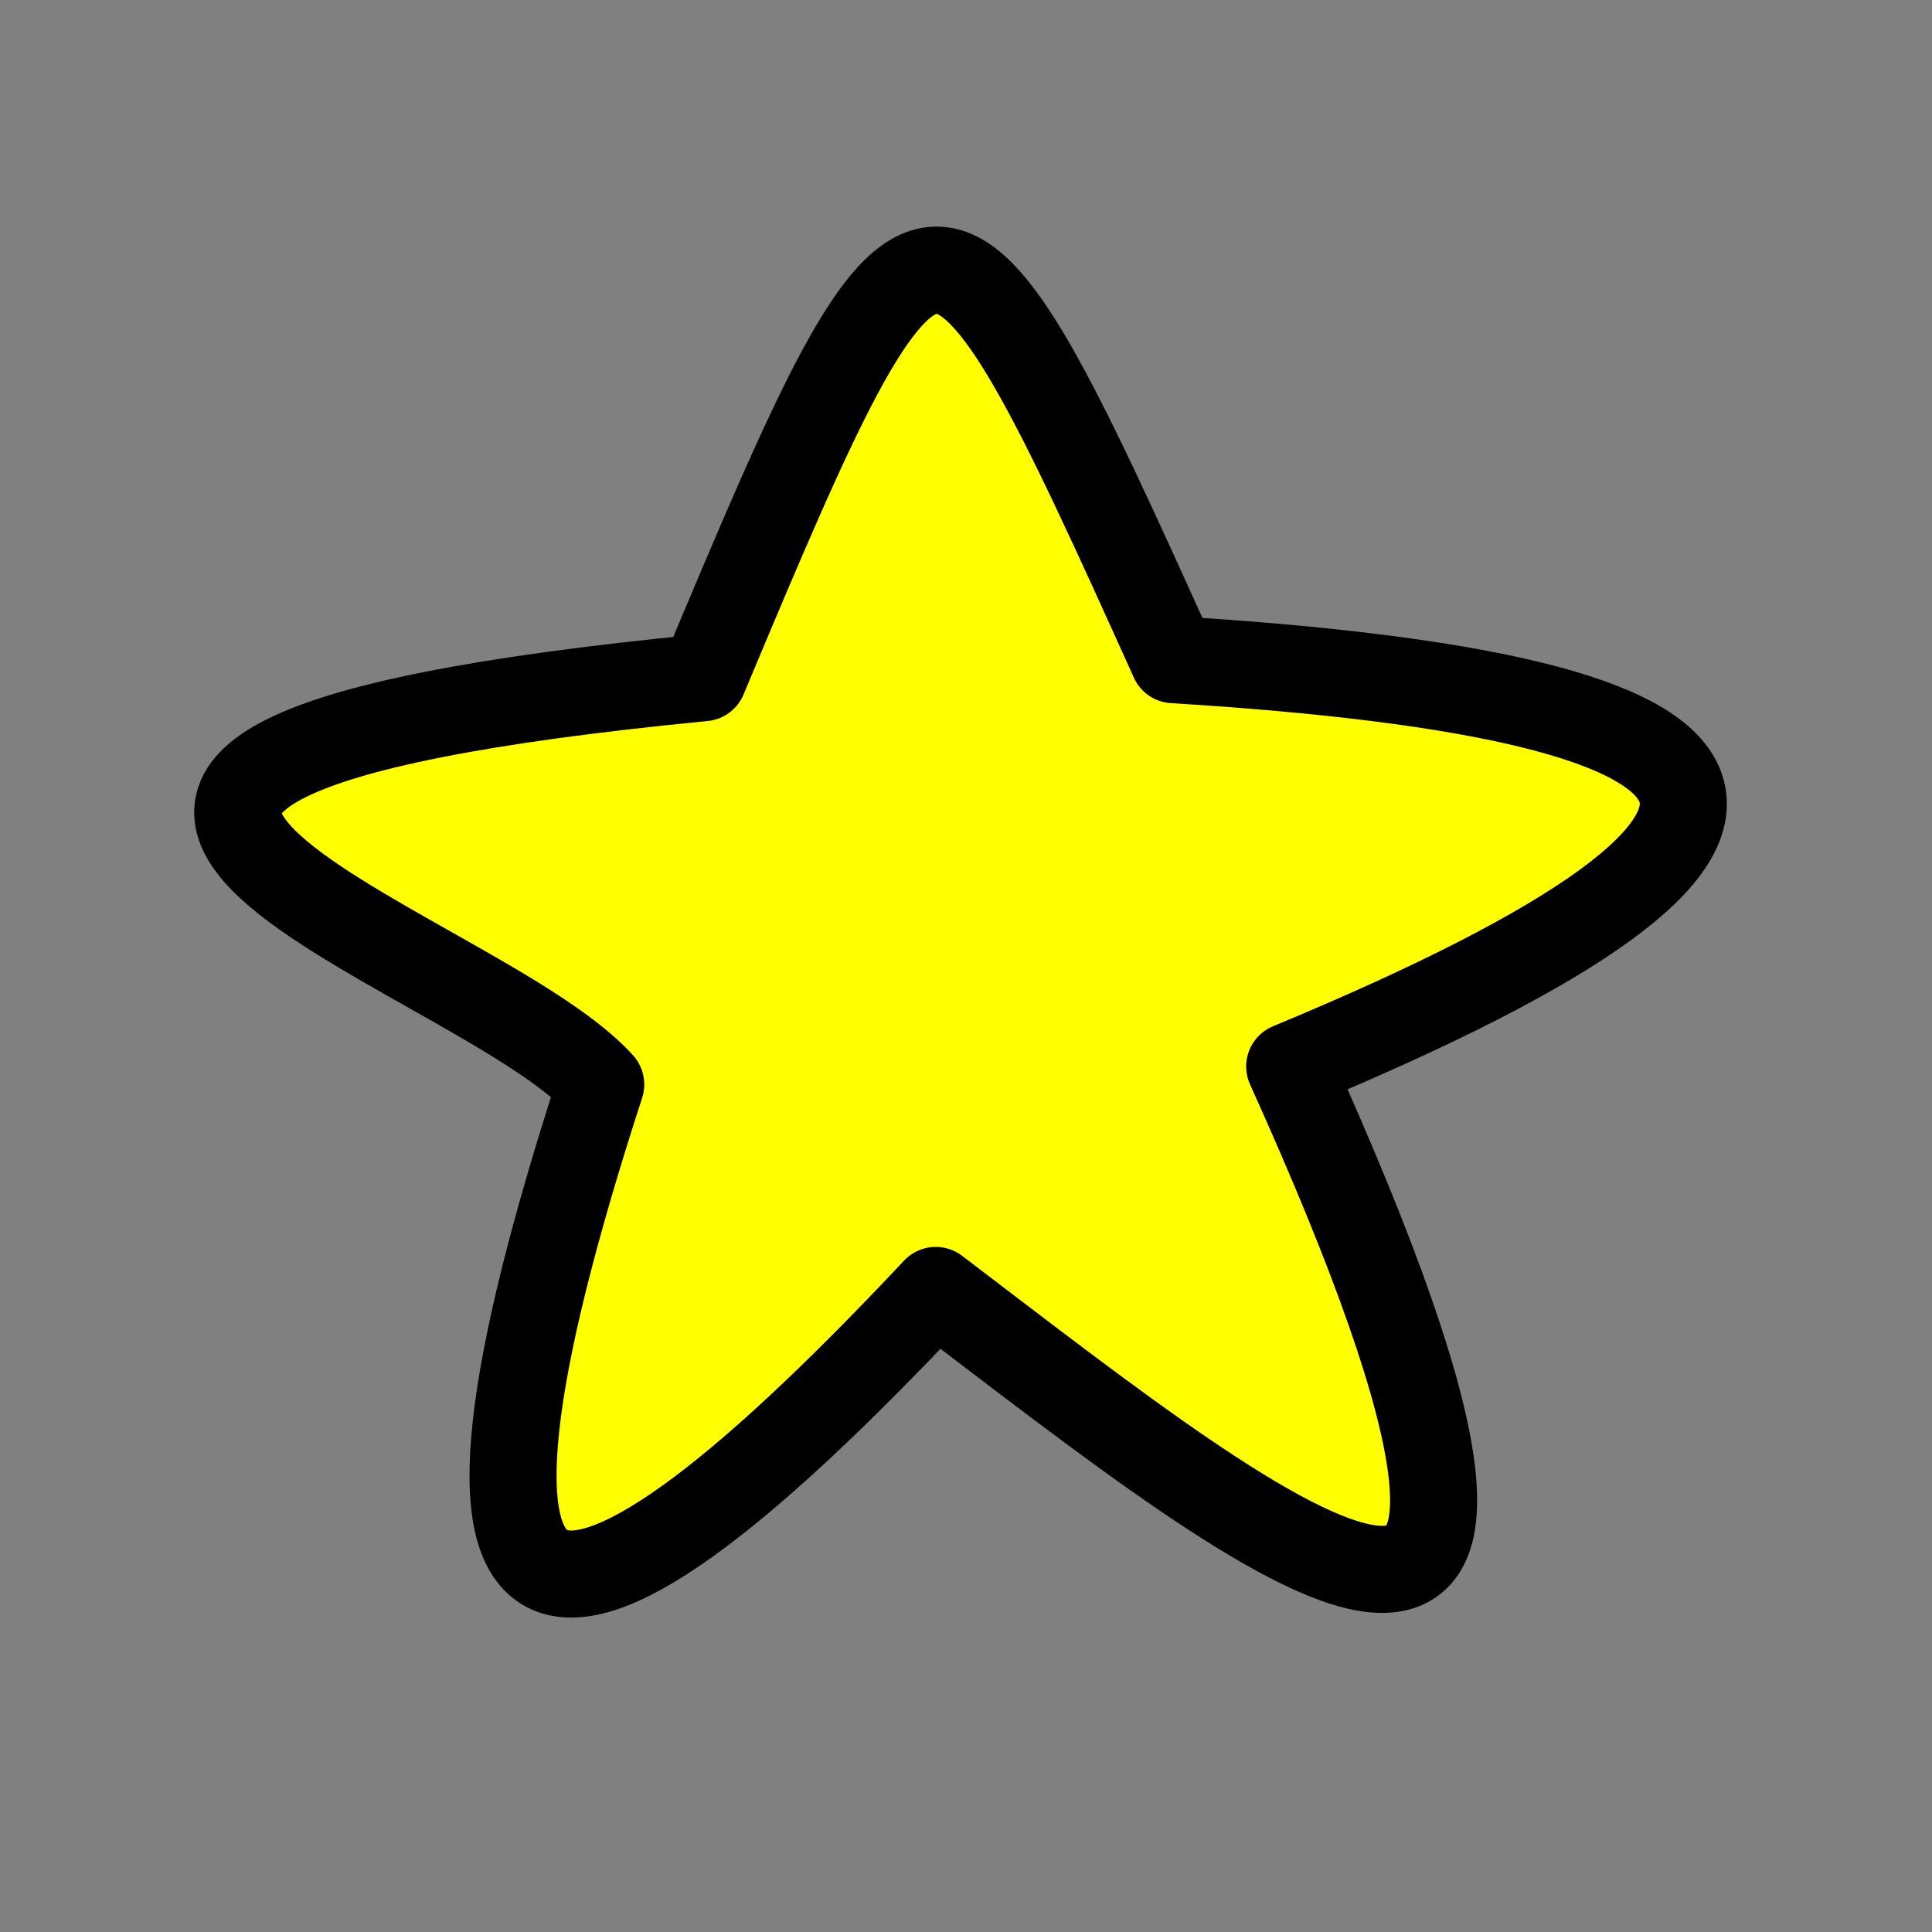 <?xml version="1.0" encoding="UTF-8" standalone="no"?>
<!-- Created with Inkscape (http://www.inkscape.org/) -->
<svg
   xmlns:dc="http://purl.org/dc/elements/1.1/"
   xmlns:cc="http://creativecommons.org/ns#"
   xmlns:rdf="http://www.w3.org/1999/02/22-rdf-syntax-ns#"
   xmlns:svg="http://www.w3.org/2000/svg"
   xmlns="http://www.w3.org/2000/svg"
   xmlns:xlink="http://www.w3.org/1999/xlink"
   xmlns:sodipodi="http://sodipodi.sourceforge.net/DTD/sodipodi-0.dtd"
   xmlns:inkscape="http://www.inkscape.org/namespaces/inkscape"
   width="64"
   height="64"
   id="svg2160"
   sodipodi:version="0.32"
   inkscape:version="0.46"
   sodipodi:docbase="C:\Documents and Settings\xne0096\Desktop"
   sodipodi:docname="perfect.svg"
   inkscape:output_extension="org.inkscape.output.svg.inkscape"
   version="1.0">
  <rect width="100%" height="100%" fill="#808080" stroke="none"/>
  <defs
     id="defs2162">
    <inkscape:perspective
       sodipodi:type="inkscape:persp3d"
       inkscape:vp_x="0 : 32 : 1"
       inkscape:vp_y="0 : 1000 : 0"
       inkscape:vp_z="64 : 32 : 1"
       inkscape:persp3d-origin="32 : 21.333333 : 1"
       id="perspective2501" />
    <linearGradient
       id="linearGradient3201">
      <stop
         id="stop3203"
         offset="0"
         style="stop-color:#ff9b9b;stop-opacity:1;" />
      <stop
         id="stop3205"
         offset="1"
         style="stop-color:#f00000;stop-opacity:1;" />
    </linearGradient>
    <linearGradient
       id="linearGradient3195">
      <stop
         id="stop3197"
         offset="0"
         style="stop-color:#9bffb3;stop-opacity:1;" />
      <stop
         id="stop3199"
         offset="1"
         style="stop-color:#00f038;stop-opacity:1;" />
    </linearGradient>
    <linearGradient
       id="linearGradient3177">
      <stop
         style="stop-color:#9bffb3;stop-opacity:1;"
         offset="0"
         id="stop3179" />
      <stop
         style="stop-color:#00f038;stop-opacity:1;"
         offset="1"
         id="stop3181" />
    </linearGradient>
    <linearGradient
       id="linearGradient3143">
      <stop
         style="stop-color:#ffffff;stop-opacity:1;"
         offset="0"
         id="stop3145" />
      <stop
         style="stop-color:#00f038;stop-opacity:0;"
         offset="1"
         id="stop3147" />
    </linearGradient>
    <radialGradient
       inkscape:collect="always"
       xlink:href="#linearGradient3143"
       id="radialGradient3153"
       cx="15.891"
       cy="15.163"
       fx="15.891"
       fy="15.163"
       r="27.545"
       gradientUnits="userSpaceOnUse" />
    <radialGradient
       inkscape:collect="always"
       xlink:href="#linearGradient3177"
       id="radialGradient3183"
       cx="16.028"
       cy="16.847"
       fx="16.028"
       fy="16.847"
       r="27.545"
       gradientUnits="userSpaceOnUse"
       gradientTransform="matrix(0.919,0.945,-0.717,0.697,13.381,-10.047)" />
    <radialGradient
       inkscape:collect="always"
       xlink:href="#linearGradient3143"
       id="radialGradient3191"
       gradientUnits="userSpaceOnUse"
       cx="15.891"
       cy="15.163"
       fx="15.891"
       fy="15.163"
       r="27.545" />
    <radialGradient
       inkscape:collect="always"
       xlink:href="#linearGradient3201"
       id="radialGradient3193"
       gradientUnits="userSpaceOnUse"
       gradientTransform="matrix(0.919,0.945,-0.717,0.697,13.381,-10.047)"
       cx="16.028"
       cy="16.847"
       fx="16.028"
       fy="16.847"
       r="27.545" />
    <radialGradient
       inkscape:collect="always"
       xlink:href="#linearGradient3143"
       id="radialGradient2197"
       gradientUnits="userSpaceOnUse"
       cx="15.891"
       cy="15.163"
       fx="15.891"
       fy="15.163"
       r="27.545" />
    <radialGradient
       inkscape:collect="always"
       xlink:href="#linearGradient3177"
       id="radialGradient2199"
       gradientUnits="userSpaceOnUse"
       gradientTransform="matrix(0.919,0.945,-0.717,0.697,13.381,-10.047)"
       cx="16.028"
       cy="16.847"
       fx="16.028"
       fy="16.847"
       r="27.545" />
    <radialGradient
       inkscape:collect="always"
       xlink:href="#linearGradient3143"
       id="radialGradient2201"
       gradientUnits="userSpaceOnUse"
       cx="15.891"
       cy="15.163"
       fx="15.891"
       fy="15.163"
       r="27.545" />
    <radialGradient
       inkscape:collect="always"
       xlink:href="#linearGradient3201"
       id="radialGradient2203"
       gradientUnits="userSpaceOnUse"
       gradientTransform="matrix(0.919,0.945,-0.717,0.697,13.381,-10.047)"
       cx="16.028"
       cy="16.847"
       fx="16.028"
       fy="16.847"
       r="27.545" />
  </defs>
  <sodipodi:namedview
     id="base"
     pagecolor="#ffffff"
     bordercolor="#666666"
     borderopacity="1.0"
     inkscape:pageopacity="0.0"
     inkscape:pageshadow="2"
     inkscape:zoom="5.5"
     inkscape:cx="21.644269"
     inkscape:cy="32.585693"
     inkscape:current-layer="layer1"
     showgrid="true"
     inkscape:document-units="px"
     inkscape:grid-bbox="true"
     inkscape:window-width="1678"
     inkscape:window-height="974"
     inkscape:window-x="0"
     inkscape:window-y="45"
     width="64px"
     height="64px" />
  <g
     id="layer1"
     inkscape:label="Layer 1"
     inkscape:groupmode="layer">
    <path
       style="opacity:1;fill:#ffff00;fill-rule:evenodd;stroke:#000000;stroke-width:2.884;stroke-linecap:round;stroke-linejoin:round;stroke-miterlimit:4;stroke-dasharray:none;stroke-opacity:1"
       d="M 23.301,22.45 C 30.805,4.514 31.083,4.582 38.874,21.853 C 59.053,23.091 62.146,27.271 42.723,35.328 C 54.435,61.255 42.255,51.309 30.998,42.748 C 17.787,56.832 13.543,55.495 19.9,35.925 C 15.598,31.138 -6.746,25.372 23.301,22.45 z"
       id="path3153"
       sodipodi:nodetypes="cccccc" />
  </g>
</svg>
